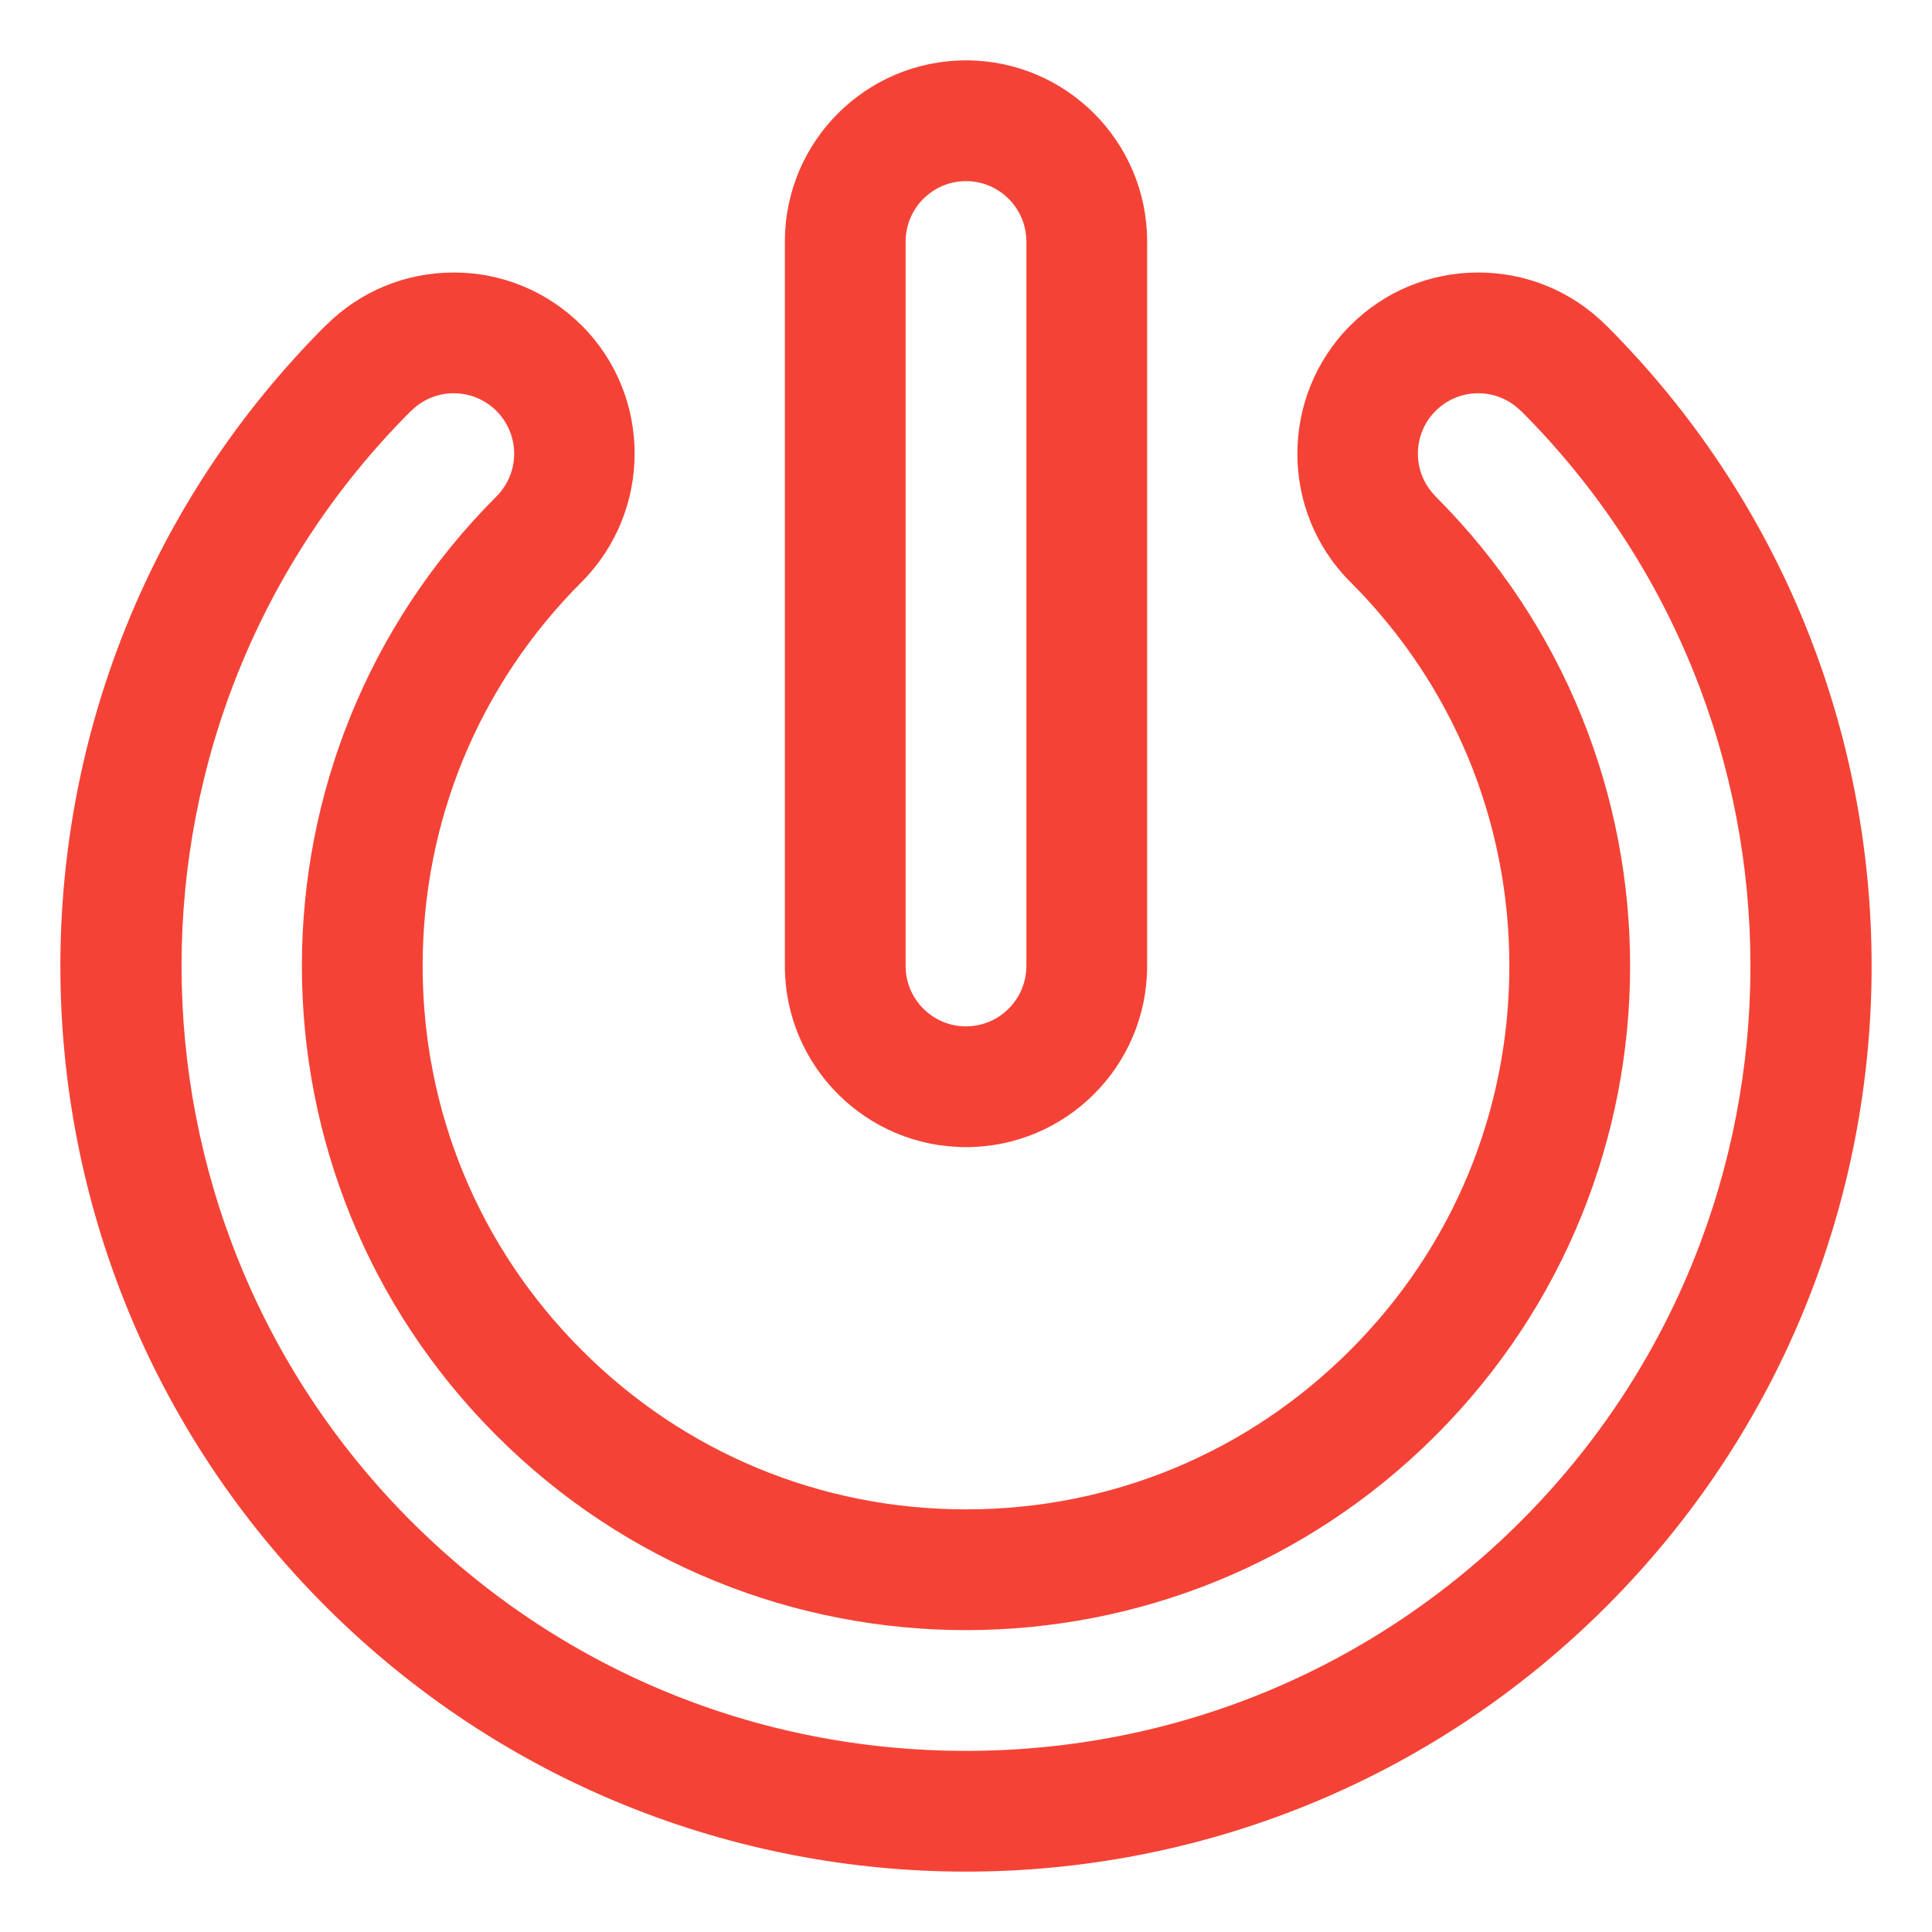 <?xml version="1.0" encoding="utf-8"?>
<!-- Generator: Adobe Illustrator 16.0.0, SVG Export Plug-In . SVG Version: 6.00 Build 0)  -->
<!DOCTYPE svg PUBLIC "-//W3C//DTD SVG 1.1//EN" "http://www.w3.org/Graphics/SVG/1.1/DTD/svg11.dtd">
<svg version="1.1" id="Layer_1" xmlns="http://www.w3.org/2000/svg" xmlns:xlink="http://www.w3.org/1999/xlink" x="0px" y="0px"
	 width="128px" height="128px" viewBox="0 0 128 128" enable-background="new 0 0 128 128" xml:space="preserve">
<g>
	<g>
		<path fill="#F44336" d="M106.429,21.57c-0.008-0.008-0.008-0.008-0.016-0.008l0.008,0.008c-2.266-2.266-5.281-3.516-8.484-3.516
			c-3.202,0-6.218,1.25-8.483,3.516c-4.664,4.688-4.664,12.289-0.016,16.961c0,0.008,0.008,0.008,0.016,0.016
			C96.258,45.344,99.999,54.383,99.999,64s-3.741,18.656-10.546,25.453C82.656,96.258,73.617,100,64,100
			c-9.617,0-18.656-3.742-25.452-10.547C31.744,82.656,28.001,73.617,28.001,64c0-9.609,3.734-18.641,10.531-25.438
			c4.68-4.703,4.68-12.305,0.031-16.977c-2.297-2.289-5.305-3.531-8.5-3.531c-3.203,0-6.219,1.25-8.484,3.516v-0.008l-0.008,0.008
			c-23.429,23.438-23.429,61.422,0,84.859C33.291,118.141,48.641,124,64,124c15.359,0,30.71-5.859,42.428-17.57
			C129.857,82.992,129.857,45.008,106.429,21.57z M100.772,100.773C90.953,110.594,77.891,116,64,116
			c-13.891,0-26.952-5.406-36.772-15.227C6.963,80.5,6.963,47.5,27.22,27.234h0.008c0.008,0,0.008-0.008,0.008-0.008
			c0.781-0.781,1.805-1.172,2.828-1.172c1.016,0,2.047,0.391,2.828,1.172c1.563,1.57,1.563,4.094,0,5.664c0,0-0.008,0-0.008,0.008
			c-17.179,17.18-17.179,45.031,0.008,62.211C41.486,103.703,52.743,108,64,108c11.257,0,22.515-4.297,31.109-12.891
			c17.187-17.18,17.187-45.039,0-62.219c0,0-0.008-0.008-0.016-0.008l0.008-0.008c-1.555-1.57-1.547-4.086,0.008-5.648
			c0.781-0.781,1.805-1.172,2.827-1.172c1.023,0,2.039,0.391,2.82,1.172l0.008-0.008l0.008,0.008
			C121.038,47.5,121.038,80.5,100.772,100.773z M64,76c6.625,0,12-5.375,12-12V16c0-6.625-5.374-12-12-12c-6.625,0-12,5.375-12,12
			v48C52,70.625,57.375,76,64,76z M60,16c0-2.203,1.797-4,4-4c2.204,0,4,1.797,4,4v48c0,2.203-1.797,4-4,4c-2.203,0-4-1.797-4-4V16z
			"/>
	</g>
</g>
</svg>
